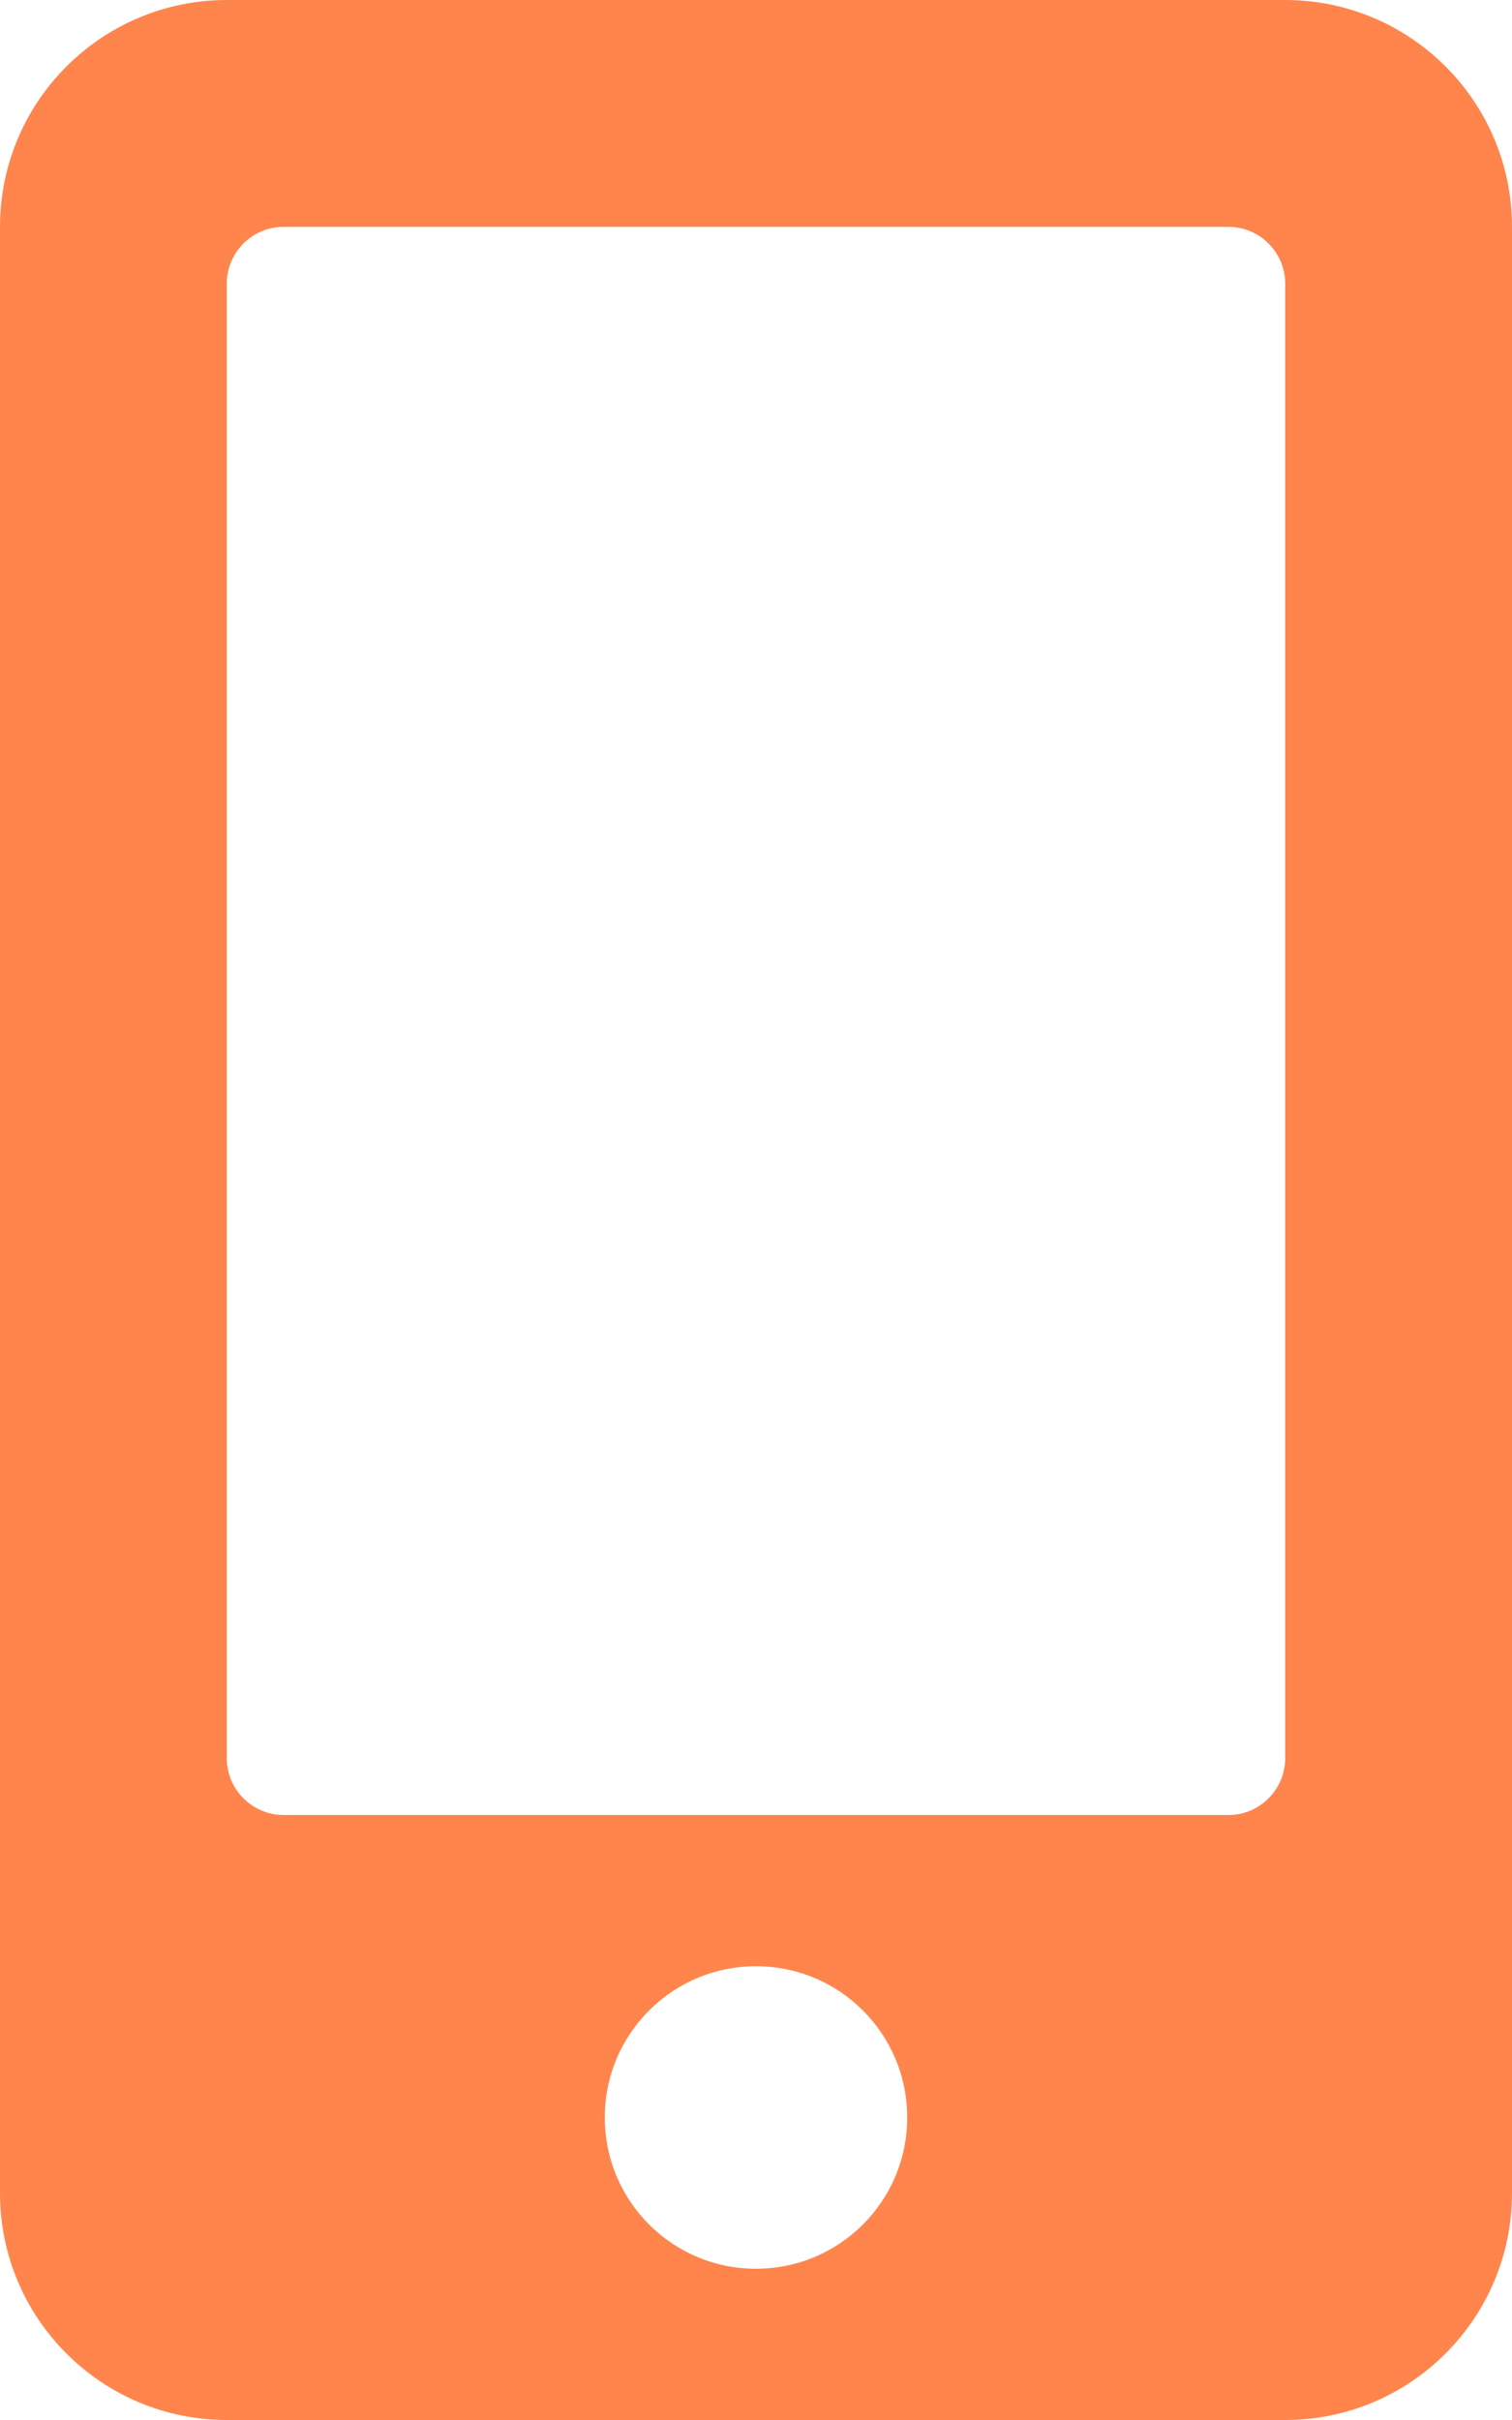 <svg width="30" height="48" viewBox="0 0 30 48" fill="none" xmlns="http://www.w3.org/2000/svg">
<path id="Vector" d="M25.5 0H4.5C2.016 0 0 2.016 0 4.5V43.5C0 45.984 2.016 48 4.5 48H25.5C27.984 48 30 45.984 30 43.5V4.5C30 2.016 27.984 0 25.5 0ZM15 45C13.341 45 12 43.659 12 42C12 40.341 13.341 39 15 39C16.659 39 18 40.341 18 42C18 43.659 16.659 45 15 45ZM25.5 34.875C25.5 35.494 24.994 36 24.375 36H5.625C5.006 36 4.5 35.494 4.5 34.875V5.625C4.5 5.006 5.006 4.5 5.625 4.5H24.375C24.994 4.5 25.5 5.006 25.5 5.625V34.875Z" fill="#FF854D"/>
</svg>
